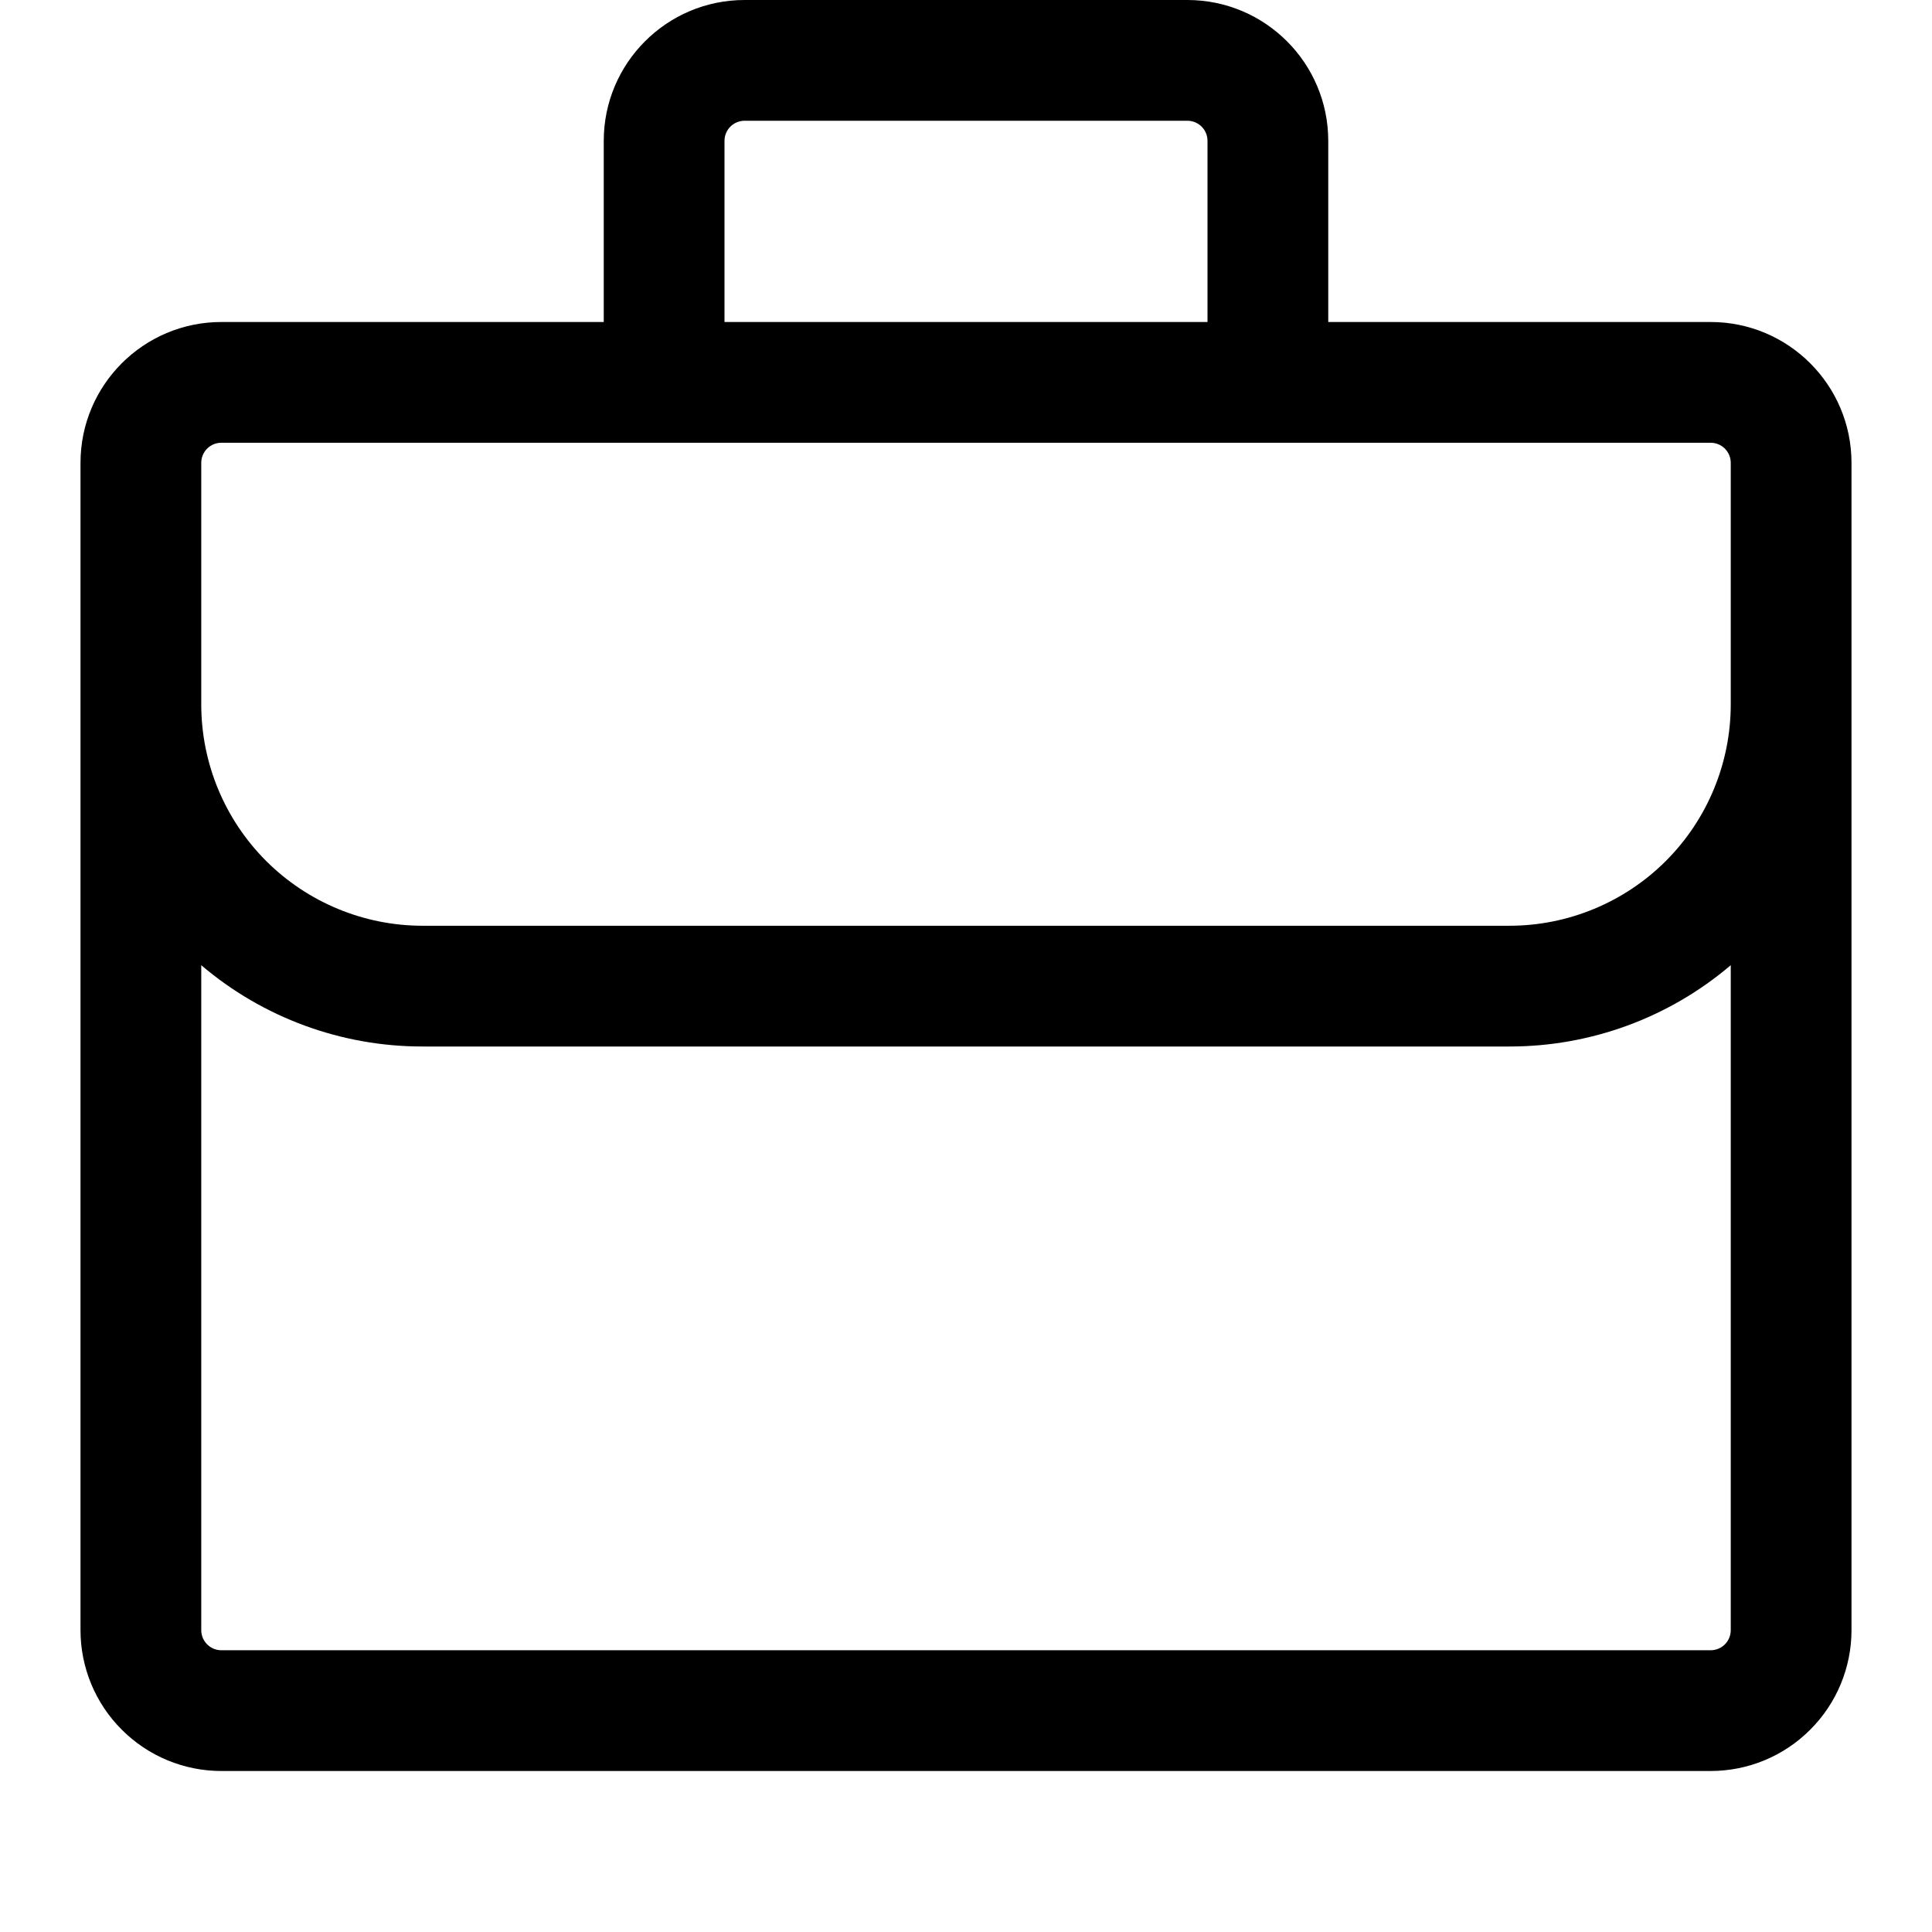 <svg width="24" height="24" viewBox="0 0 24 24" fill="none" xmlns="http://www.w3.org/2000/svg">
<path d="M7.5 1.75C7.5 0.784 8.284 0 9.25 0H14.75C15.716 0 16.5 0.784 16.5 1.75V4H21.25C22.216 4 23 4.784 23 5.75V20.25C23 20.714 22.816 21.159 22.487 21.487C22.159 21.816 21.714 22 21.25 22H2.75C2.286 22 1.841 21.816 1.513 21.487C1.184 21.159 1 20.714 1 20.25V5.75C1 4.784 1.784 4 2.75 4H7.5V1.75ZM2.5 11.99V20.25C2.5 20.388 2.612 20.5 2.75 20.5H21.25C21.316 20.5 21.38 20.474 21.427 20.427C21.474 20.38 21.5 20.316 21.5 20.25V11.99C20.733 12.643 19.758 13.001 18.75 13H5.25C4.242 13.001 3.267 12.643 2.5 11.99ZM21.5 8.75V5.75C21.5 5.684 21.474 5.62 21.427 5.573C21.38 5.526 21.316 5.5 21.25 5.5H2.75C2.684 5.5 2.62 5.526 2.573 5.573C2.526 5.62 2.5 5.684 2.5 5.75V8.75C2.5 9.479 2.79 10.179 3.305 10.694C3.821 11.21 4.521 11.5 5.25 11.5H18.75C19.479 11.5 20.179 11.21 20.695 10.694C21.21 10.179 21.5 9.479 21.5 8.75ZM15 1.75C15 1.684 14.974 1.62 14.927 1.573C14.88 1.526 14.816 1.5 14.75 1.5H9.25C9.184 1.5 9.12 1.526 9.073 1.573C9.026 1.62 9 1.684 9 1.75V4H15V1.75Z" fill="black"/>
</svg>
